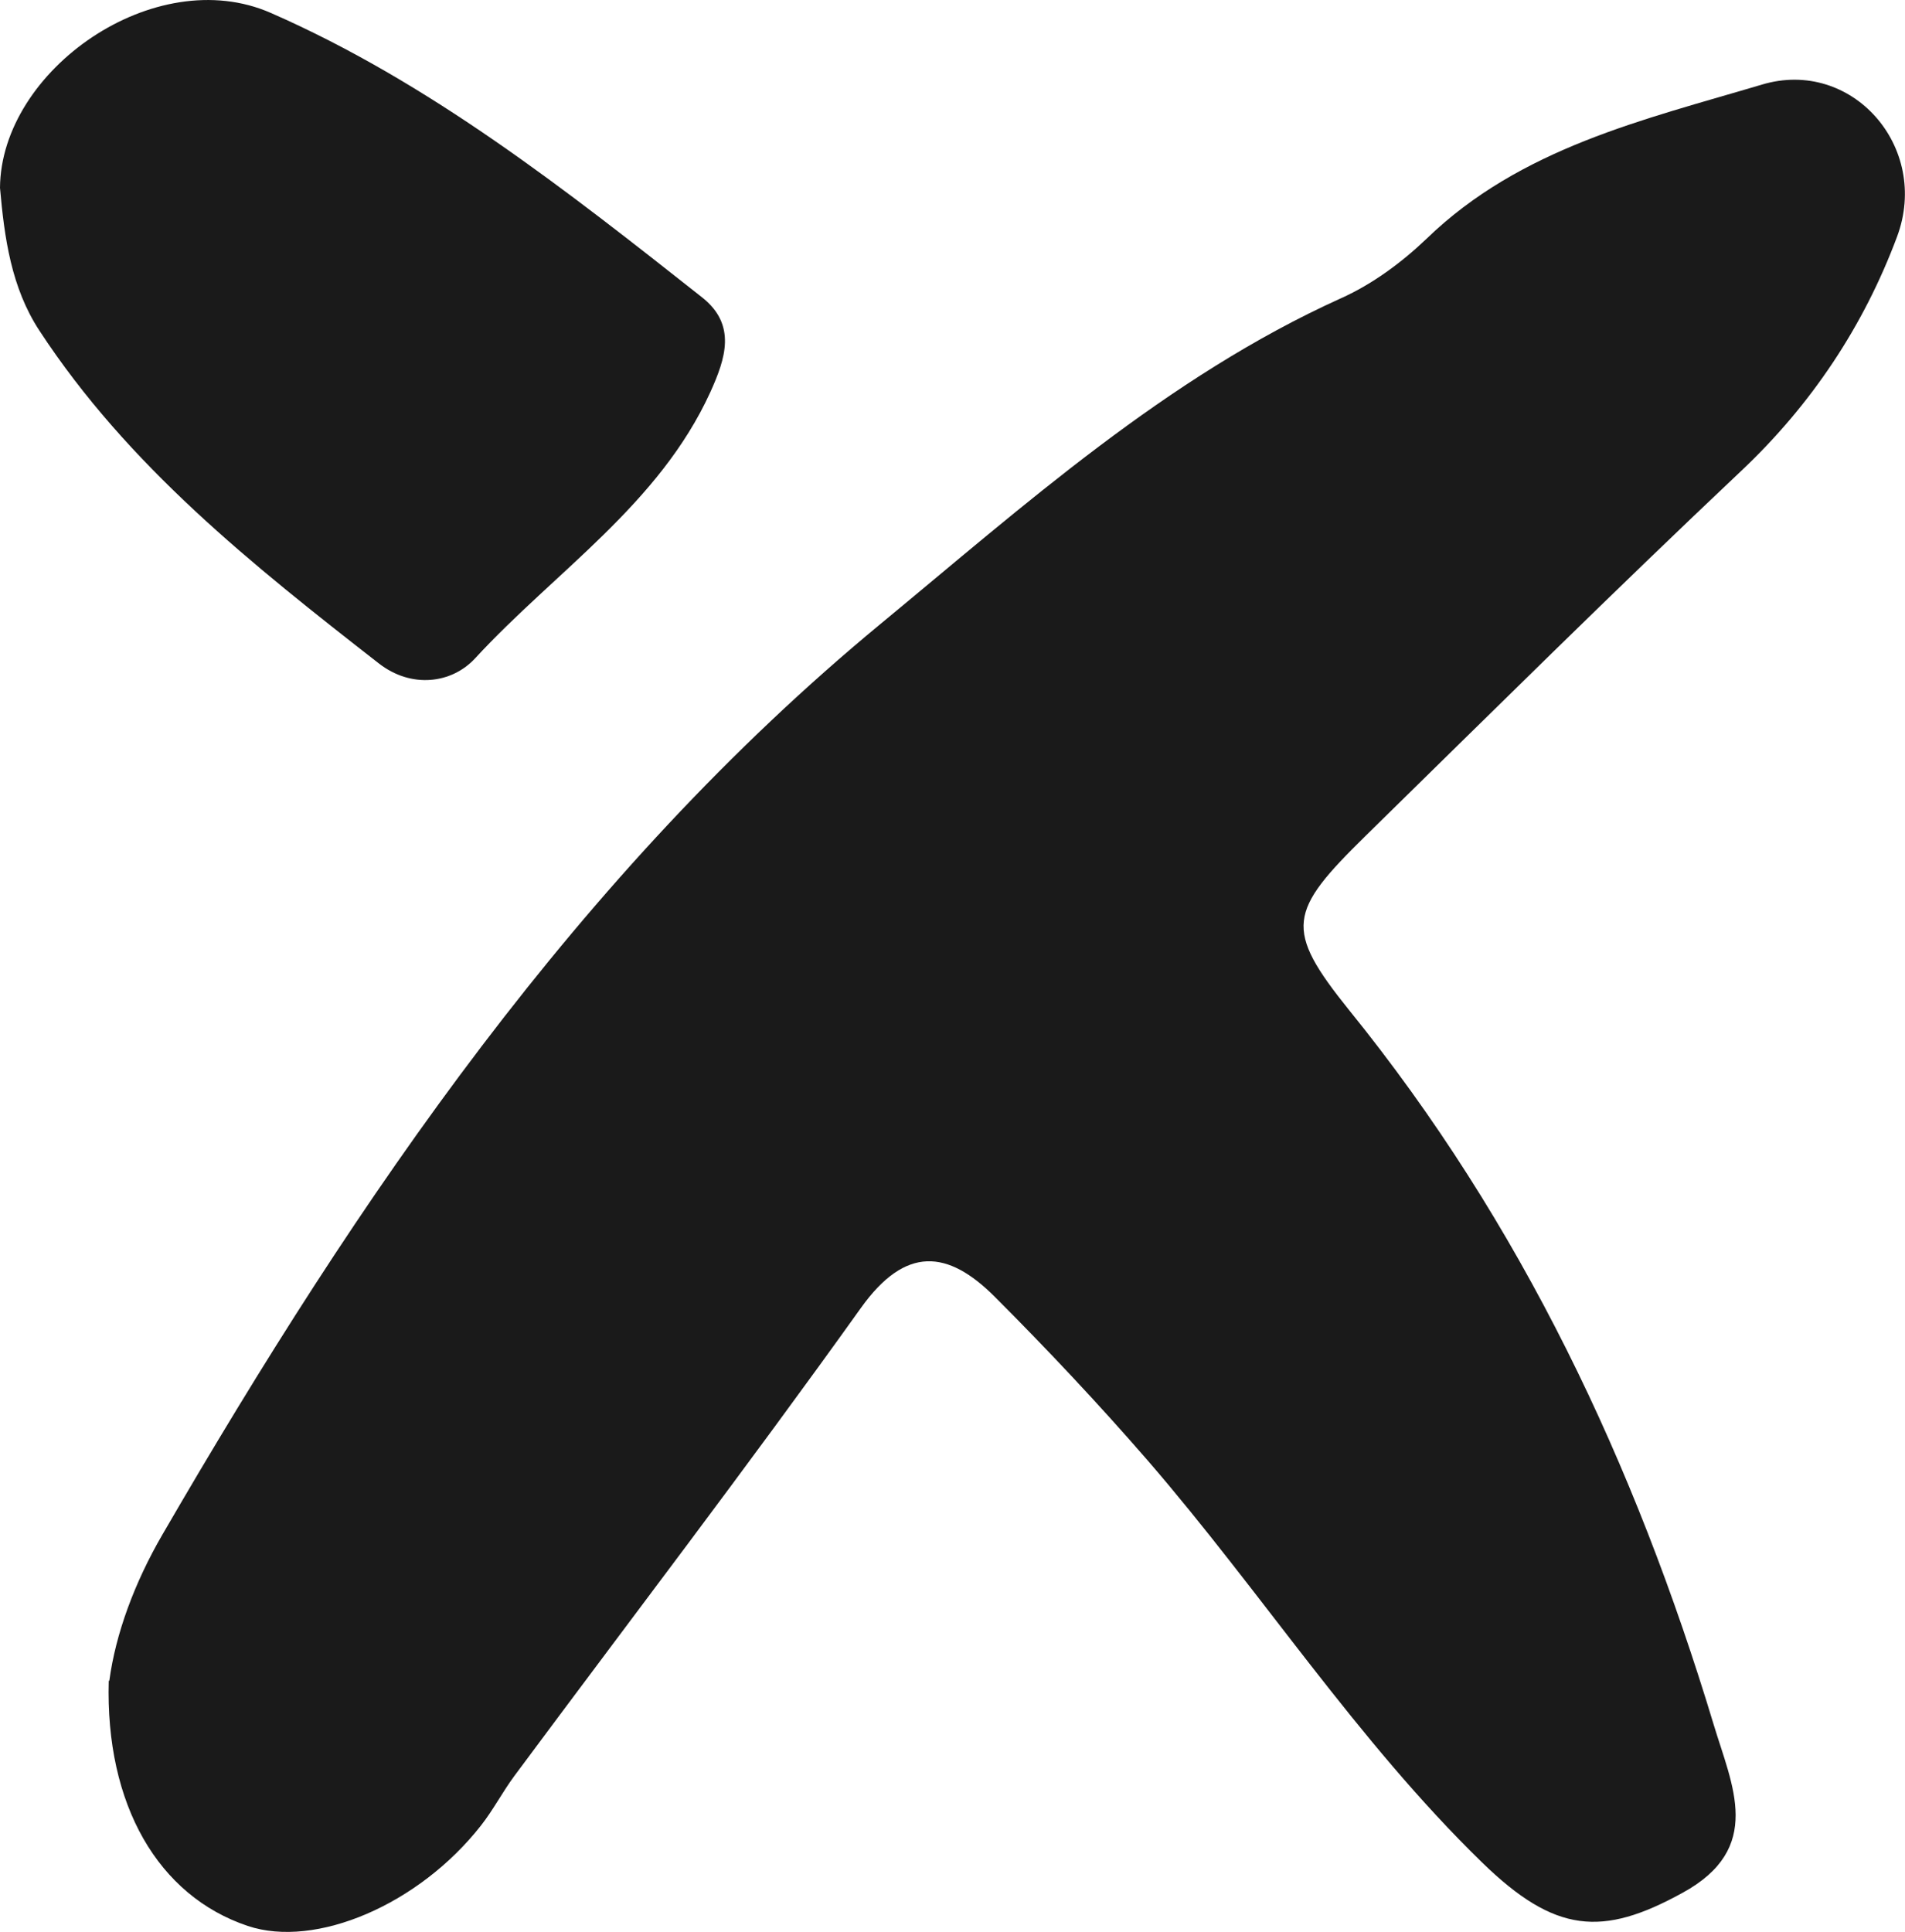 <?xml version="1.0" encoding="UTF-8"?>
<svg id="Layer_2" data-name="Layer 2" xmlns="http://www.w3.org/2000/svg" viewBox="0 0 69.37 70.35">
  <defs>
    <style>
      .cls-1 {
        fill: #1a1a1a;
      }
    </style>
  </defs>
  <g id="Capa_1" data-name="Capa 1">
    <g>
      <path class="cls-1" d="M3.98,61.2c.23-1.72,.92-3.58,1.93-5.32,7.14-12.31,15.17-24.09,26.15-33.16,5.2-4.29,10.42-8.99,16.77-11.86,1.14-.51,2.21-1.3,3.12-2.17,3.42-3.31,7.91-4.33,12.21-5.61,3.27-.98,6.14,2.27,4.92,5.54-1.21,3.24-3.11,6.11-5.69,8.54-4.62,4.36-9.13,8.83-13.66,13.27-2.81,2.76-2.99,3.38-.6,6.35,6.27,7.74,10.41,16.53,13.27,26,.67,2.23,1.85,4.51-1.14,6.14-2.91,1.6-4.63,1.48-7.29-1.11-4.57-4.45-8.03-9.84-12.18-14.64-1.78-2.05-3.65-4.04-5.57-5.96-1.7-1.7-3.24-1.87-4.87,.41-4.11,5.75-8.41,11.37-12.62,17.04-.43,.58-.77,1.24-1.22,1.81-2.26,2.88-6.02,4.48-8.49,3.65-3.25-1.09-5.19-4.4-5.06-8.93Z"/>
      <path class="cls-1" d="M0,6.84C.03,2.55,5.64-1.38,9.86,.47c5.78,2.53,10.77,6.46,15.71,10.36,1.26,1,.85,2.22,.3,3.44-1.87,4.1-5.65,6.53-8.57,9.7-.85,.92-2.32,1.11-3.51,.18-4.58-3.57-9.13-7.18-12.36-12.12C.41,10.47,.16,8.66,0,6.84Z"/>
    </g>
  </g>
</svg>